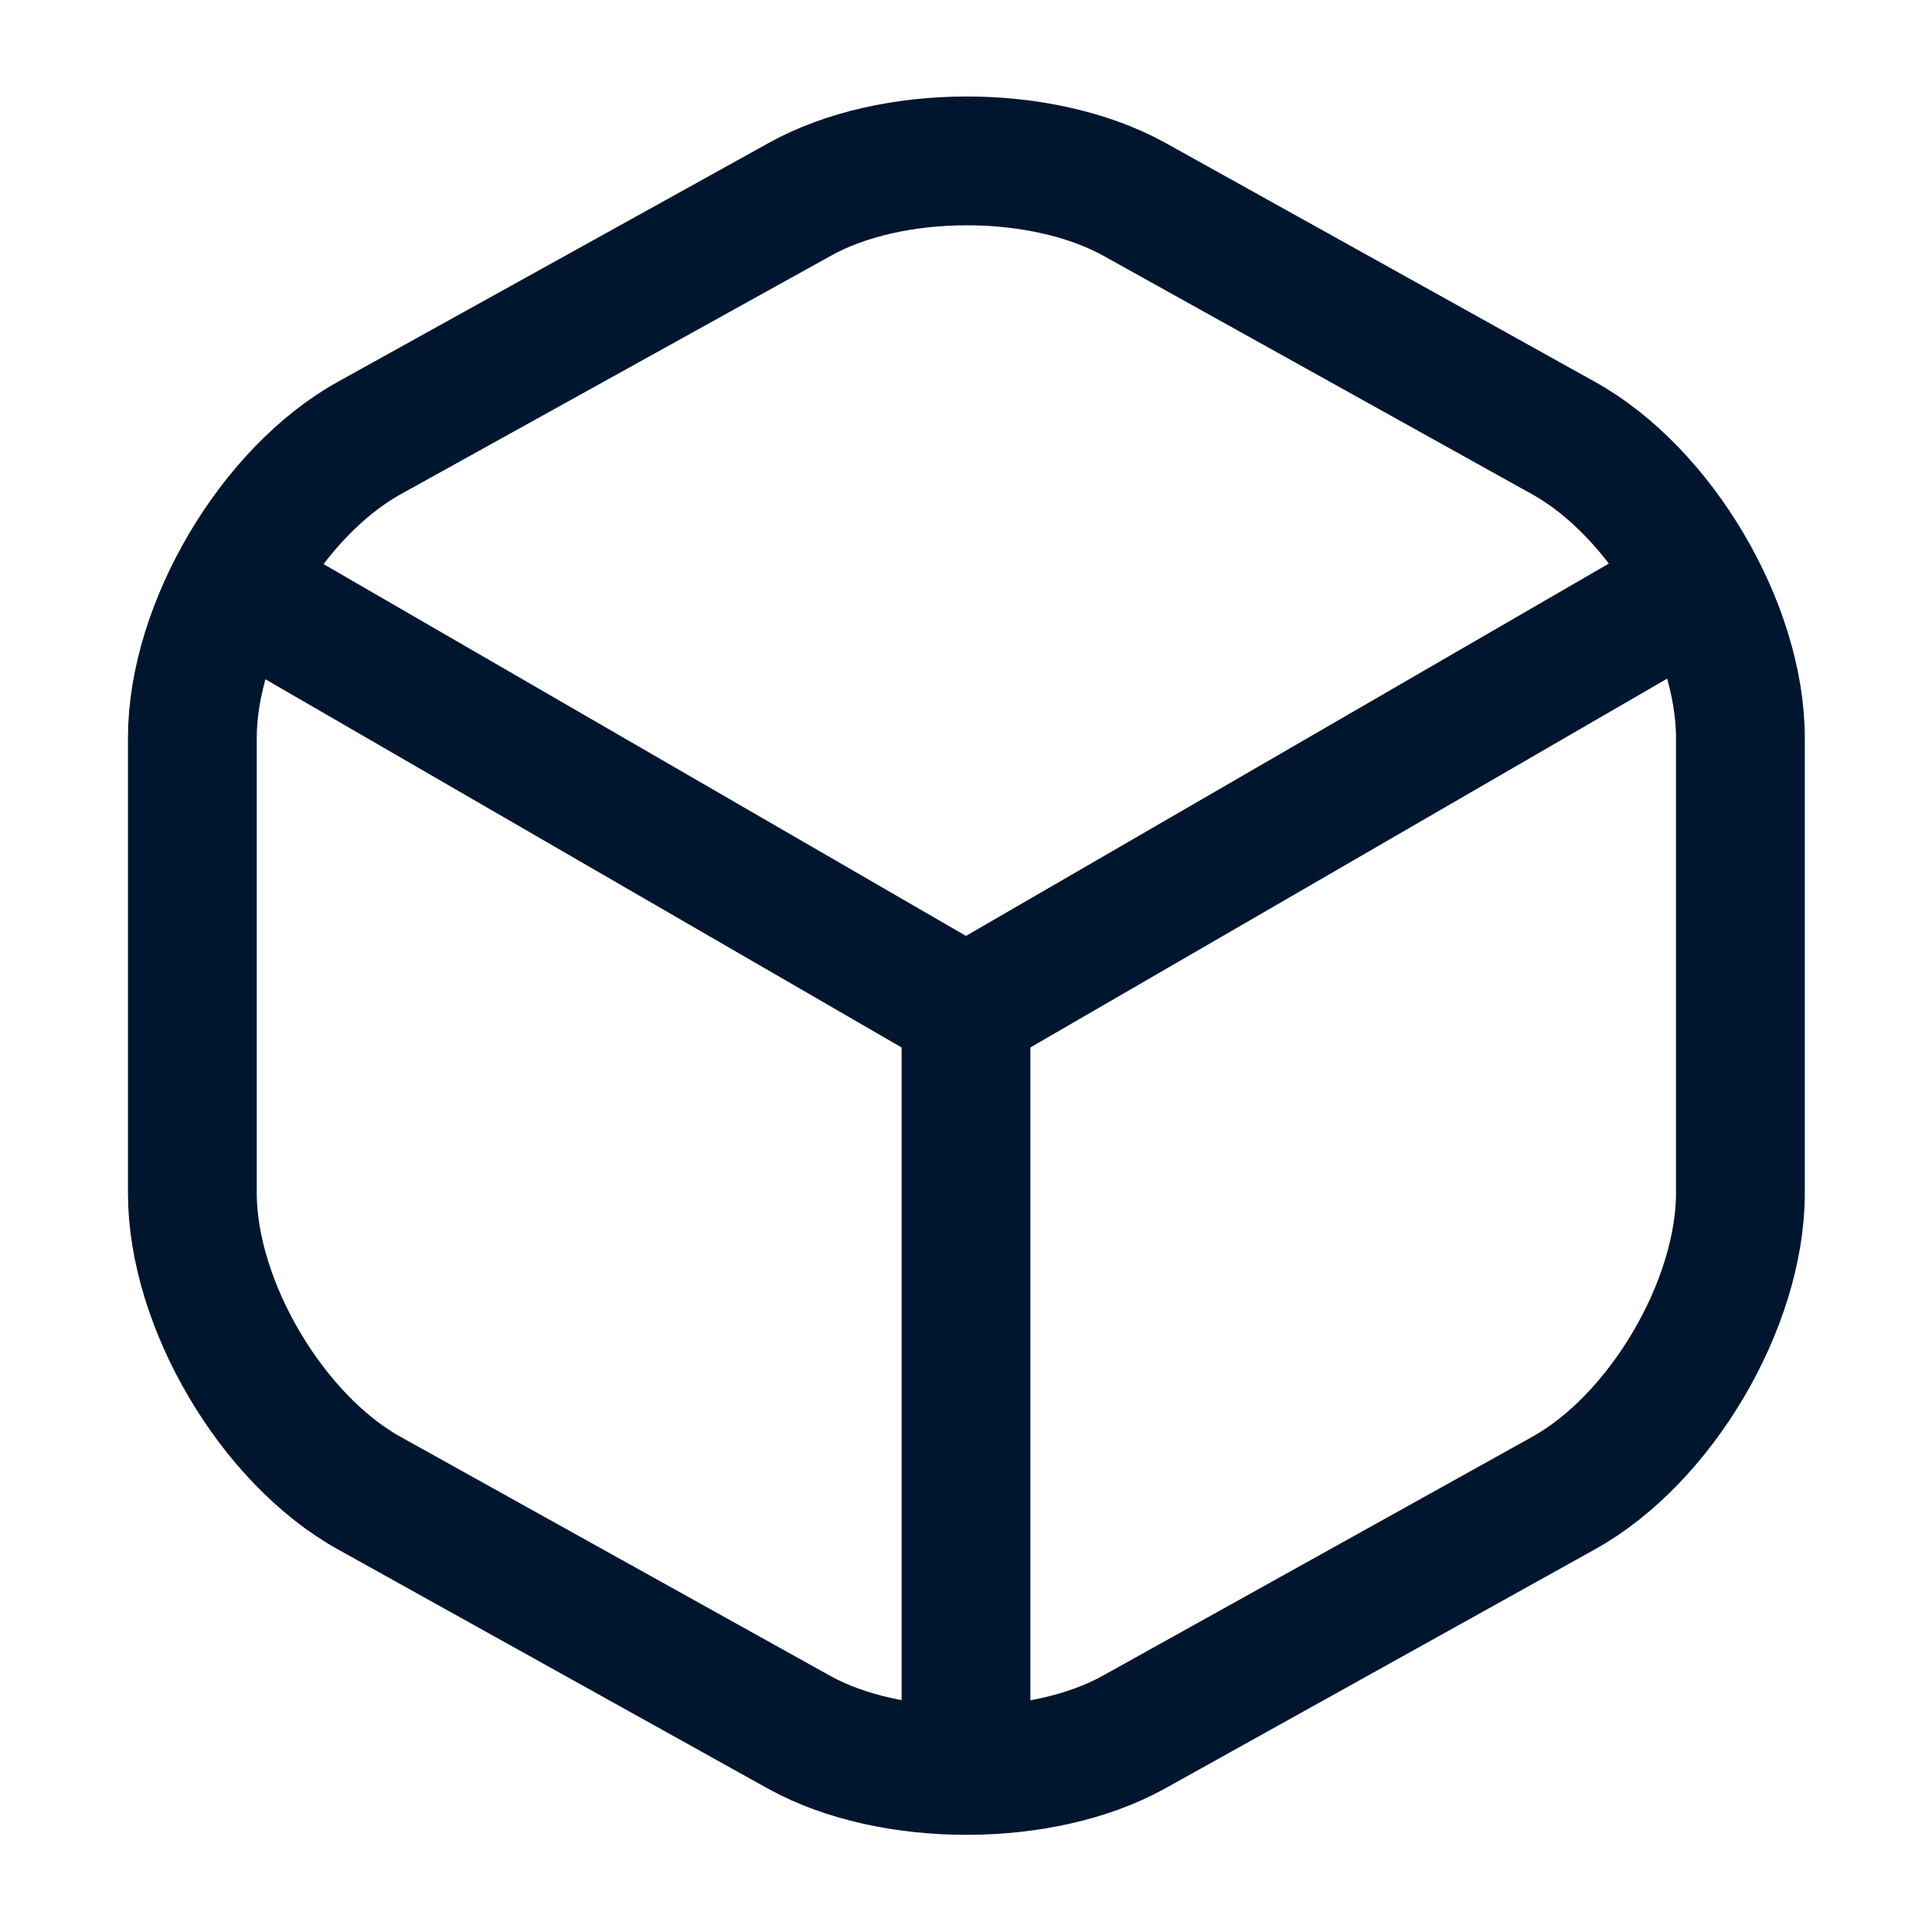 <svg width="18" height="18" viewBox="0 0 18 18" fill="none" xmlns="http://www.w3.org/2000/svg">
<path d="M2.377 5.58L9 9.413L15.578 5.603" stroke="#00162E" stroke-width="1.2" stroke-linecap="round" stroke-linejoin="round"/>
<path d="M9 16.208V9.405" stroke="#00162E" stroke-width="1.2" stroke-linecap="round" stroke-linejoin="round"/>
<path d="M7.447 1.86L3.442 4.08C2.535 4.582 1.792 5.842 1.792 6.877V11.115C1.792 12.15 2.535 13.41 3.442 13.912L7.447 16.14C8.303 16.613 9.705 16.613 10.56 16.14L14.565 13.912C15.473 13.41 16.215 12.15 16.215 11.115V6.877C16.215 5.842 15.473 4.582 14.565 4.08L10.56 1.852C9.697 1.38 8.303 1.38 7.447 1.86Z" stroke="#00162E" stroke-width="1.2" stroke-linecap="round" stroke-linejoin="round"/>
</svg>
